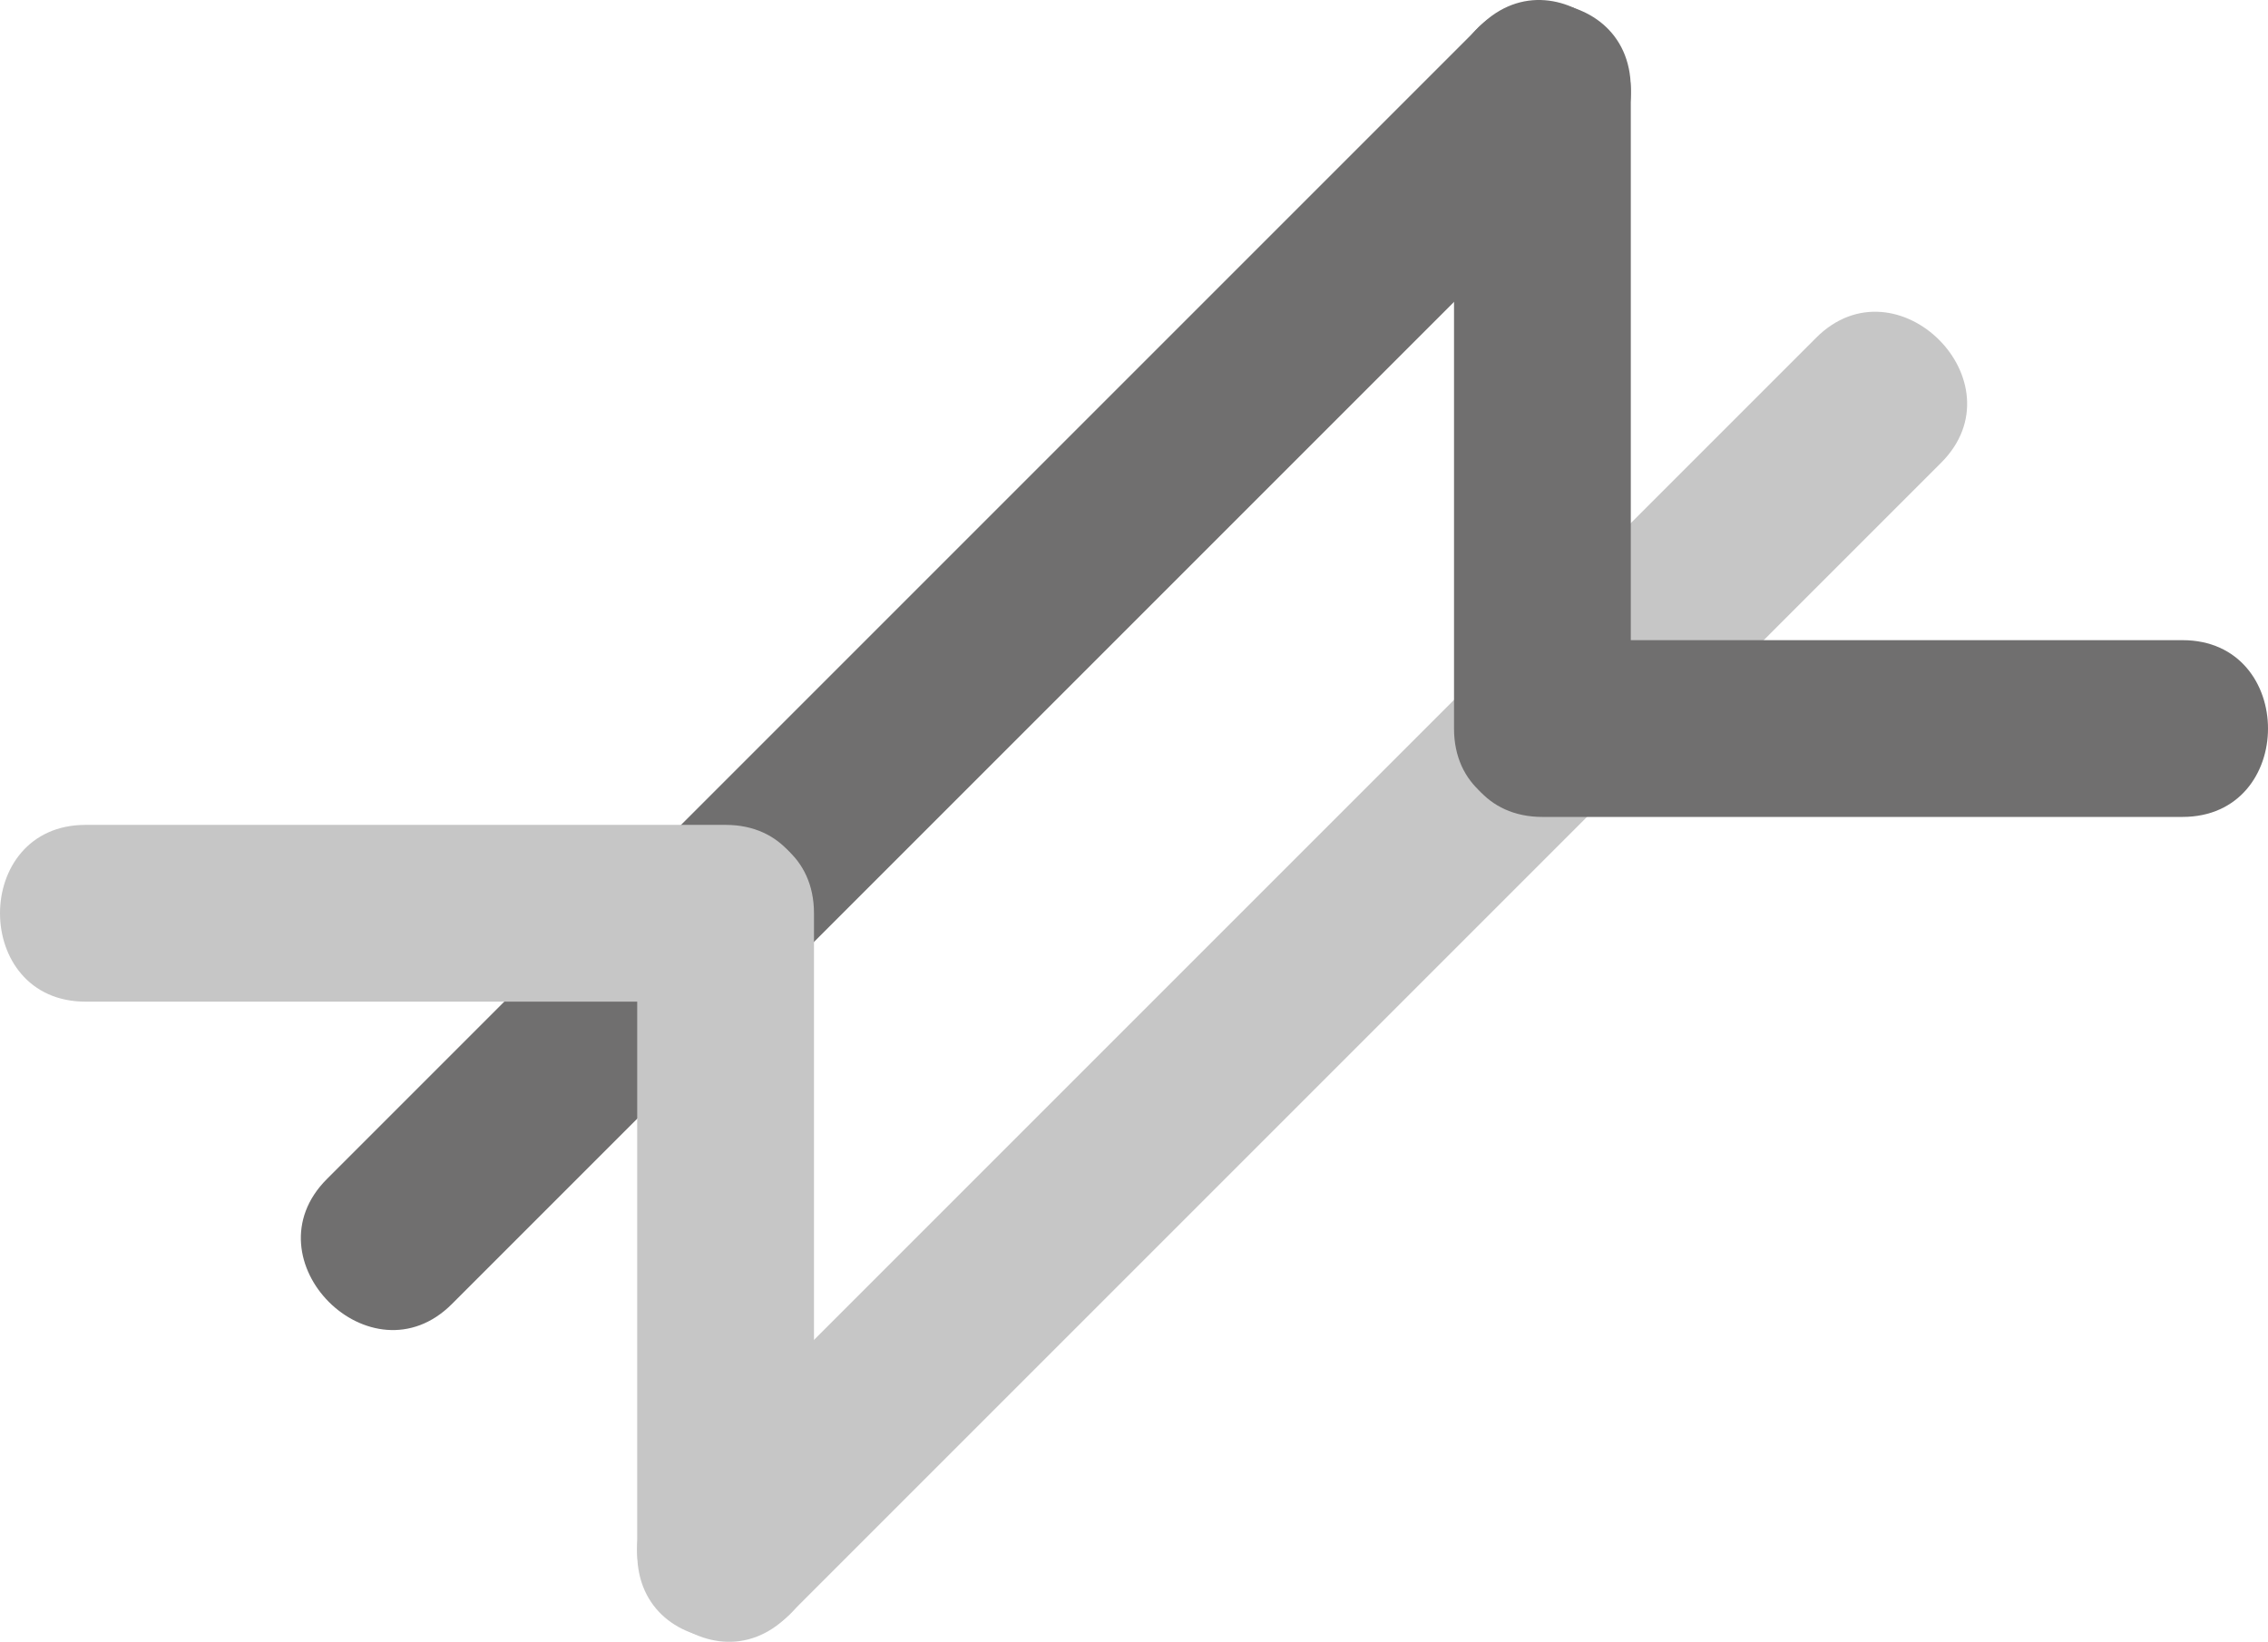 <svg xmlns="http://www.w3.org/2000/svg" viewBox="0 0 453.897 328.584"><defs><style>.cls-1{fill:#706f6f;}.cls-2{fill:#c6c6c6;}</style></defs><title>Element 1</title><g id="Ebene_2" data-name="Ebene 2"><g id="Ebene_1-2" data-name="Ebene 1"><path class="cls-1" d="M296.176,5.21,65.419,235.967c-16.132,16.132,8.884,41.148,25.016,25.016L321.192,30.226C337.324,14.094,312.308-10.922,296.176,5.21Z"/><path class="cls-2" d="M157.722,323.374,388.478,92.617c16.132-16.132-8.884-41.148-25.016-25.016L132.706,298.358C116.573,314.49,141.59,339.506,157.722,323.374Z"/><path class="cls-2" d="M162.903,310.866q0-64.044,0-128.089c0-22.833-35.378-22.833-35.378,0V310.866C127.525,333.699,162.903,333.699,162.903,310.866Z"/><path class="cls-2" d="M17.125,200.466H145.214c22.833,0,22.833-35.378,0-35.378H17.125C-5.708,165.088-5.708,200.466,17.125,200.466Z"/><path class="cls-1" d="M290.995,17.718V145.807c0,22.833,35.378,22.833,35.378,0V17.718C326.373-5.115,290.995-5.115,290.995,17.718Z"/><path class="cls-1" d="M436.772,128.118H308.684c-22.833,0-22.833,35.378,0,35.378H436.772C459.606,163.496,459.606,128.118,436.772,128.118Z"/></g></g></svg>